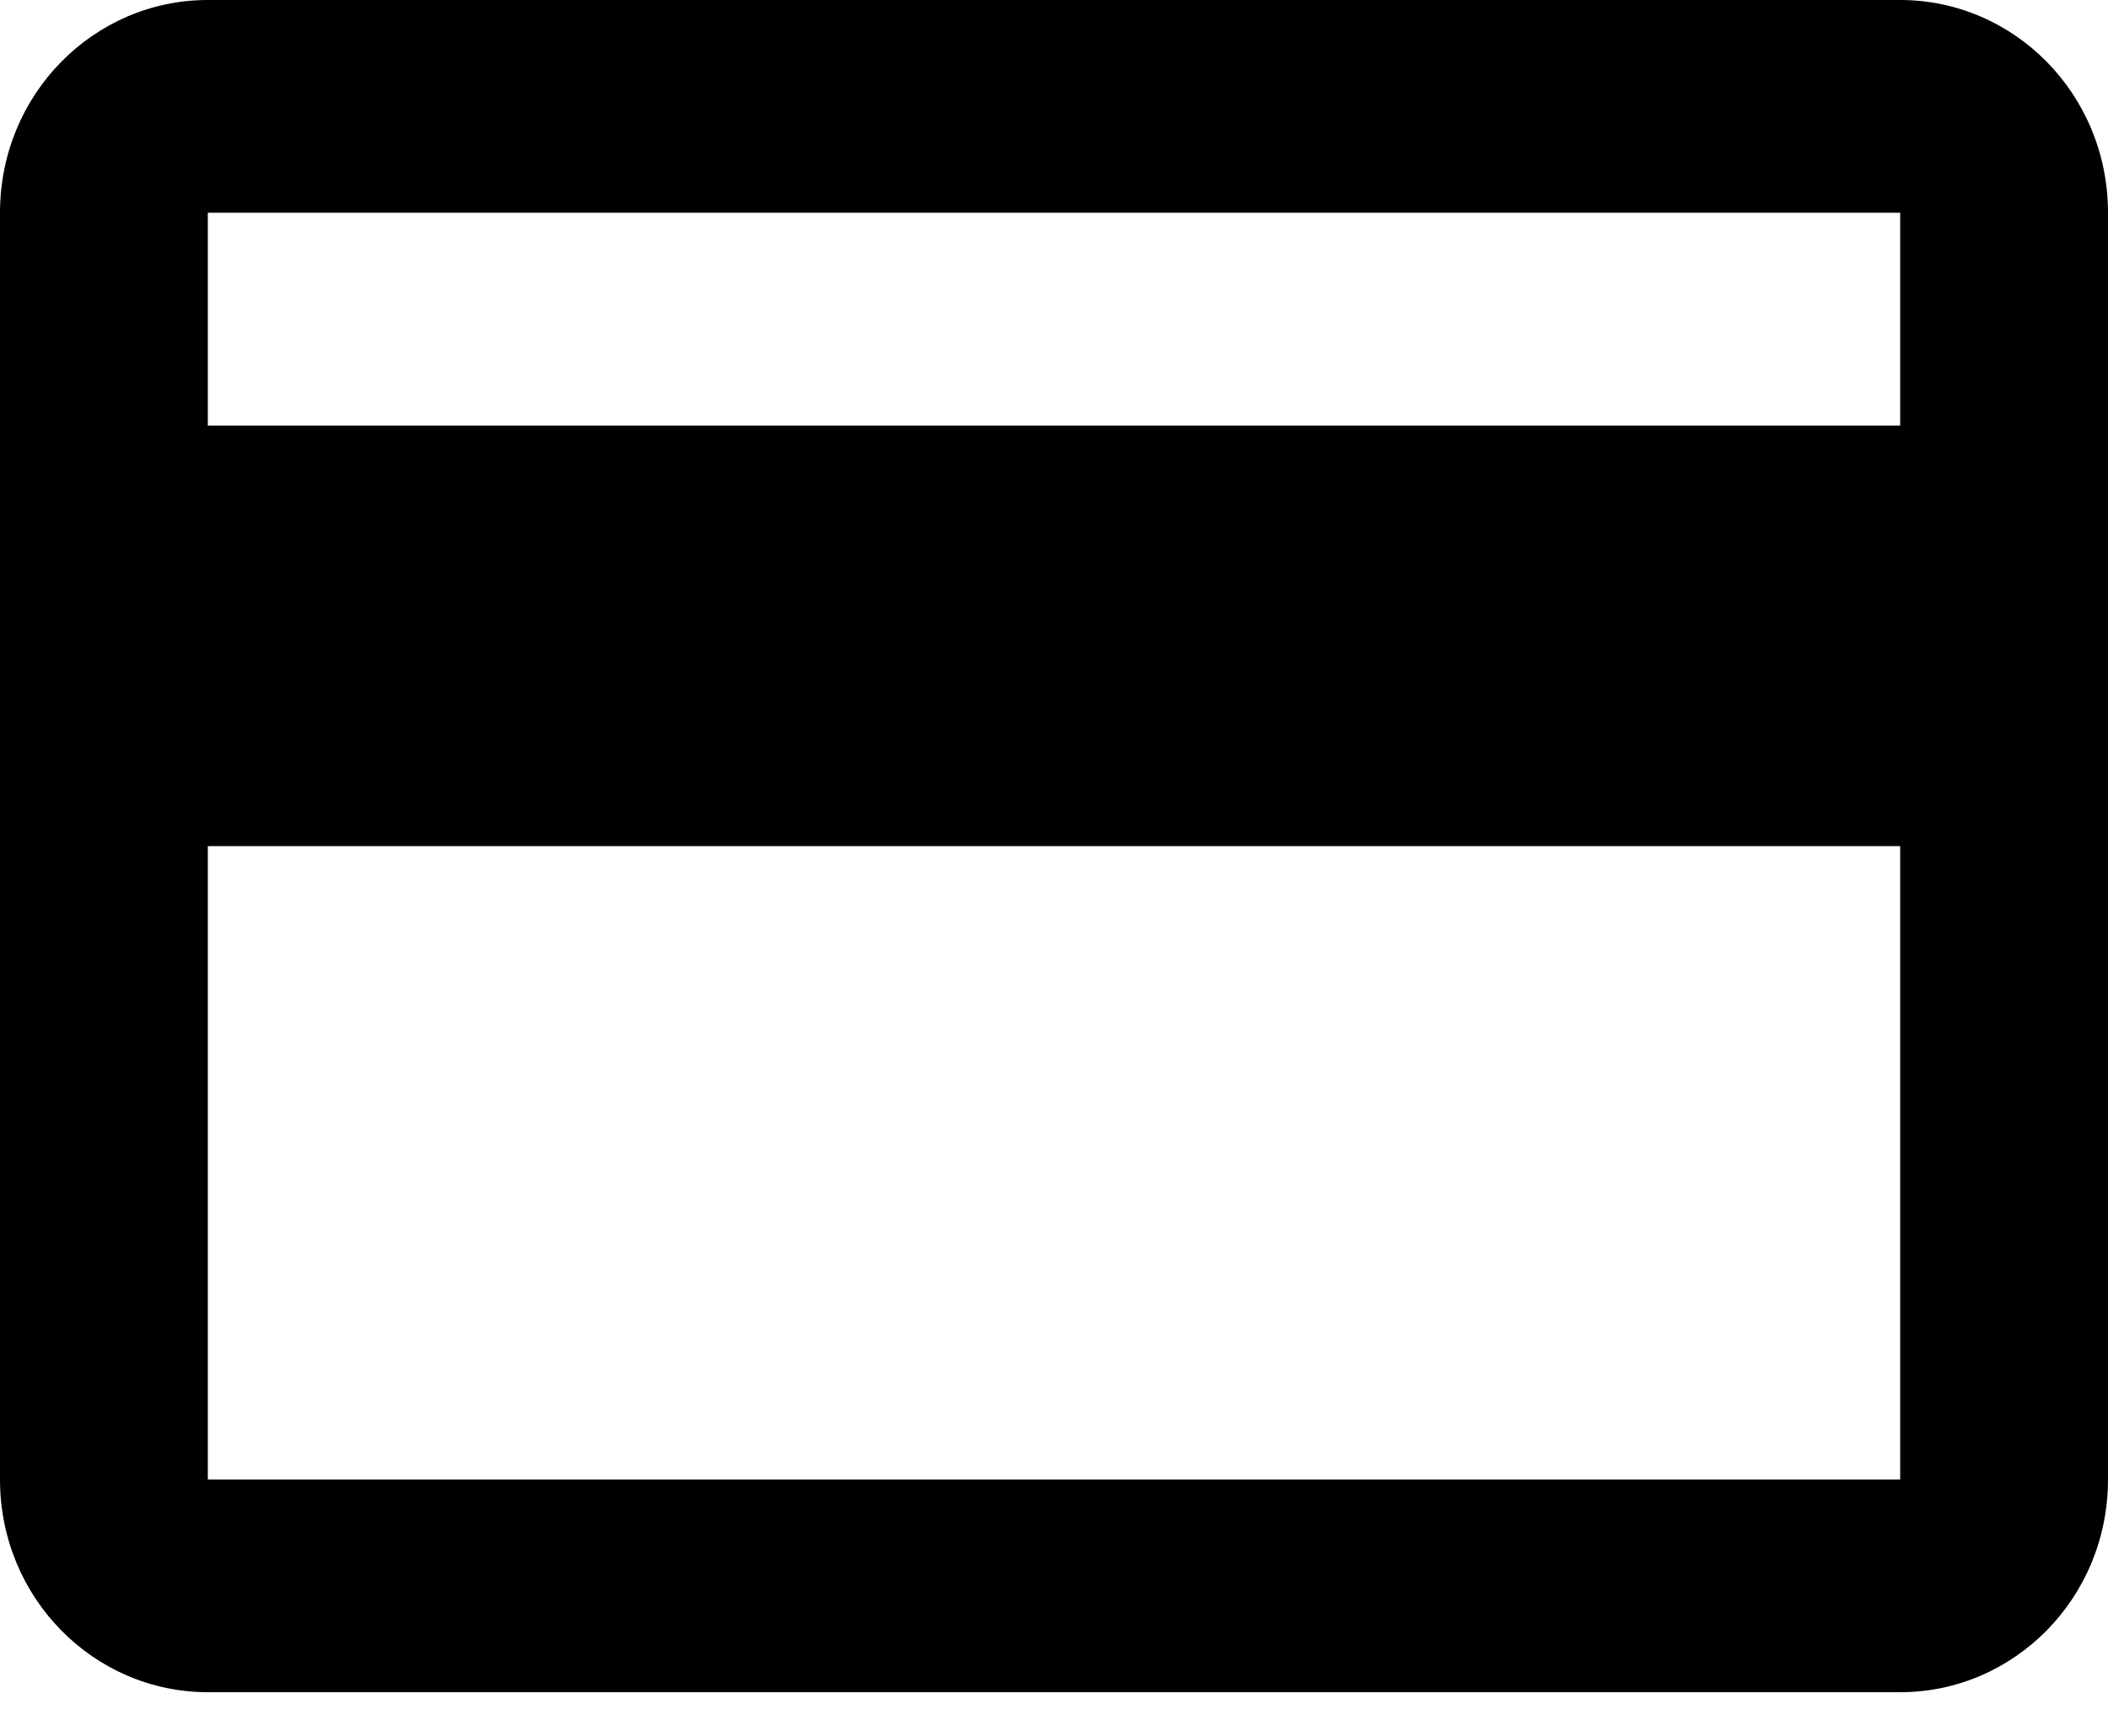<svg width="17" height="14" viewBox="0 0 17 14" fill="none" xmlns="http://www.w3.org/2000/svg">
<path d="M15.324 0H1.676C0.758 0 0 0.758 0 1.716V11.932C0 12.89 0.758 13.648 1.676 13.648H15.324C16.242 13.648 17 12.89 17 11.932V1.716C17 0.758 16.242 0 15.324 0ZM15.324 11.932H1.676V6.824H15.324V11.932ZM15.324 3.432H1.676V1.716H15.324V3.432Z" fill="black"/>
</svg>
